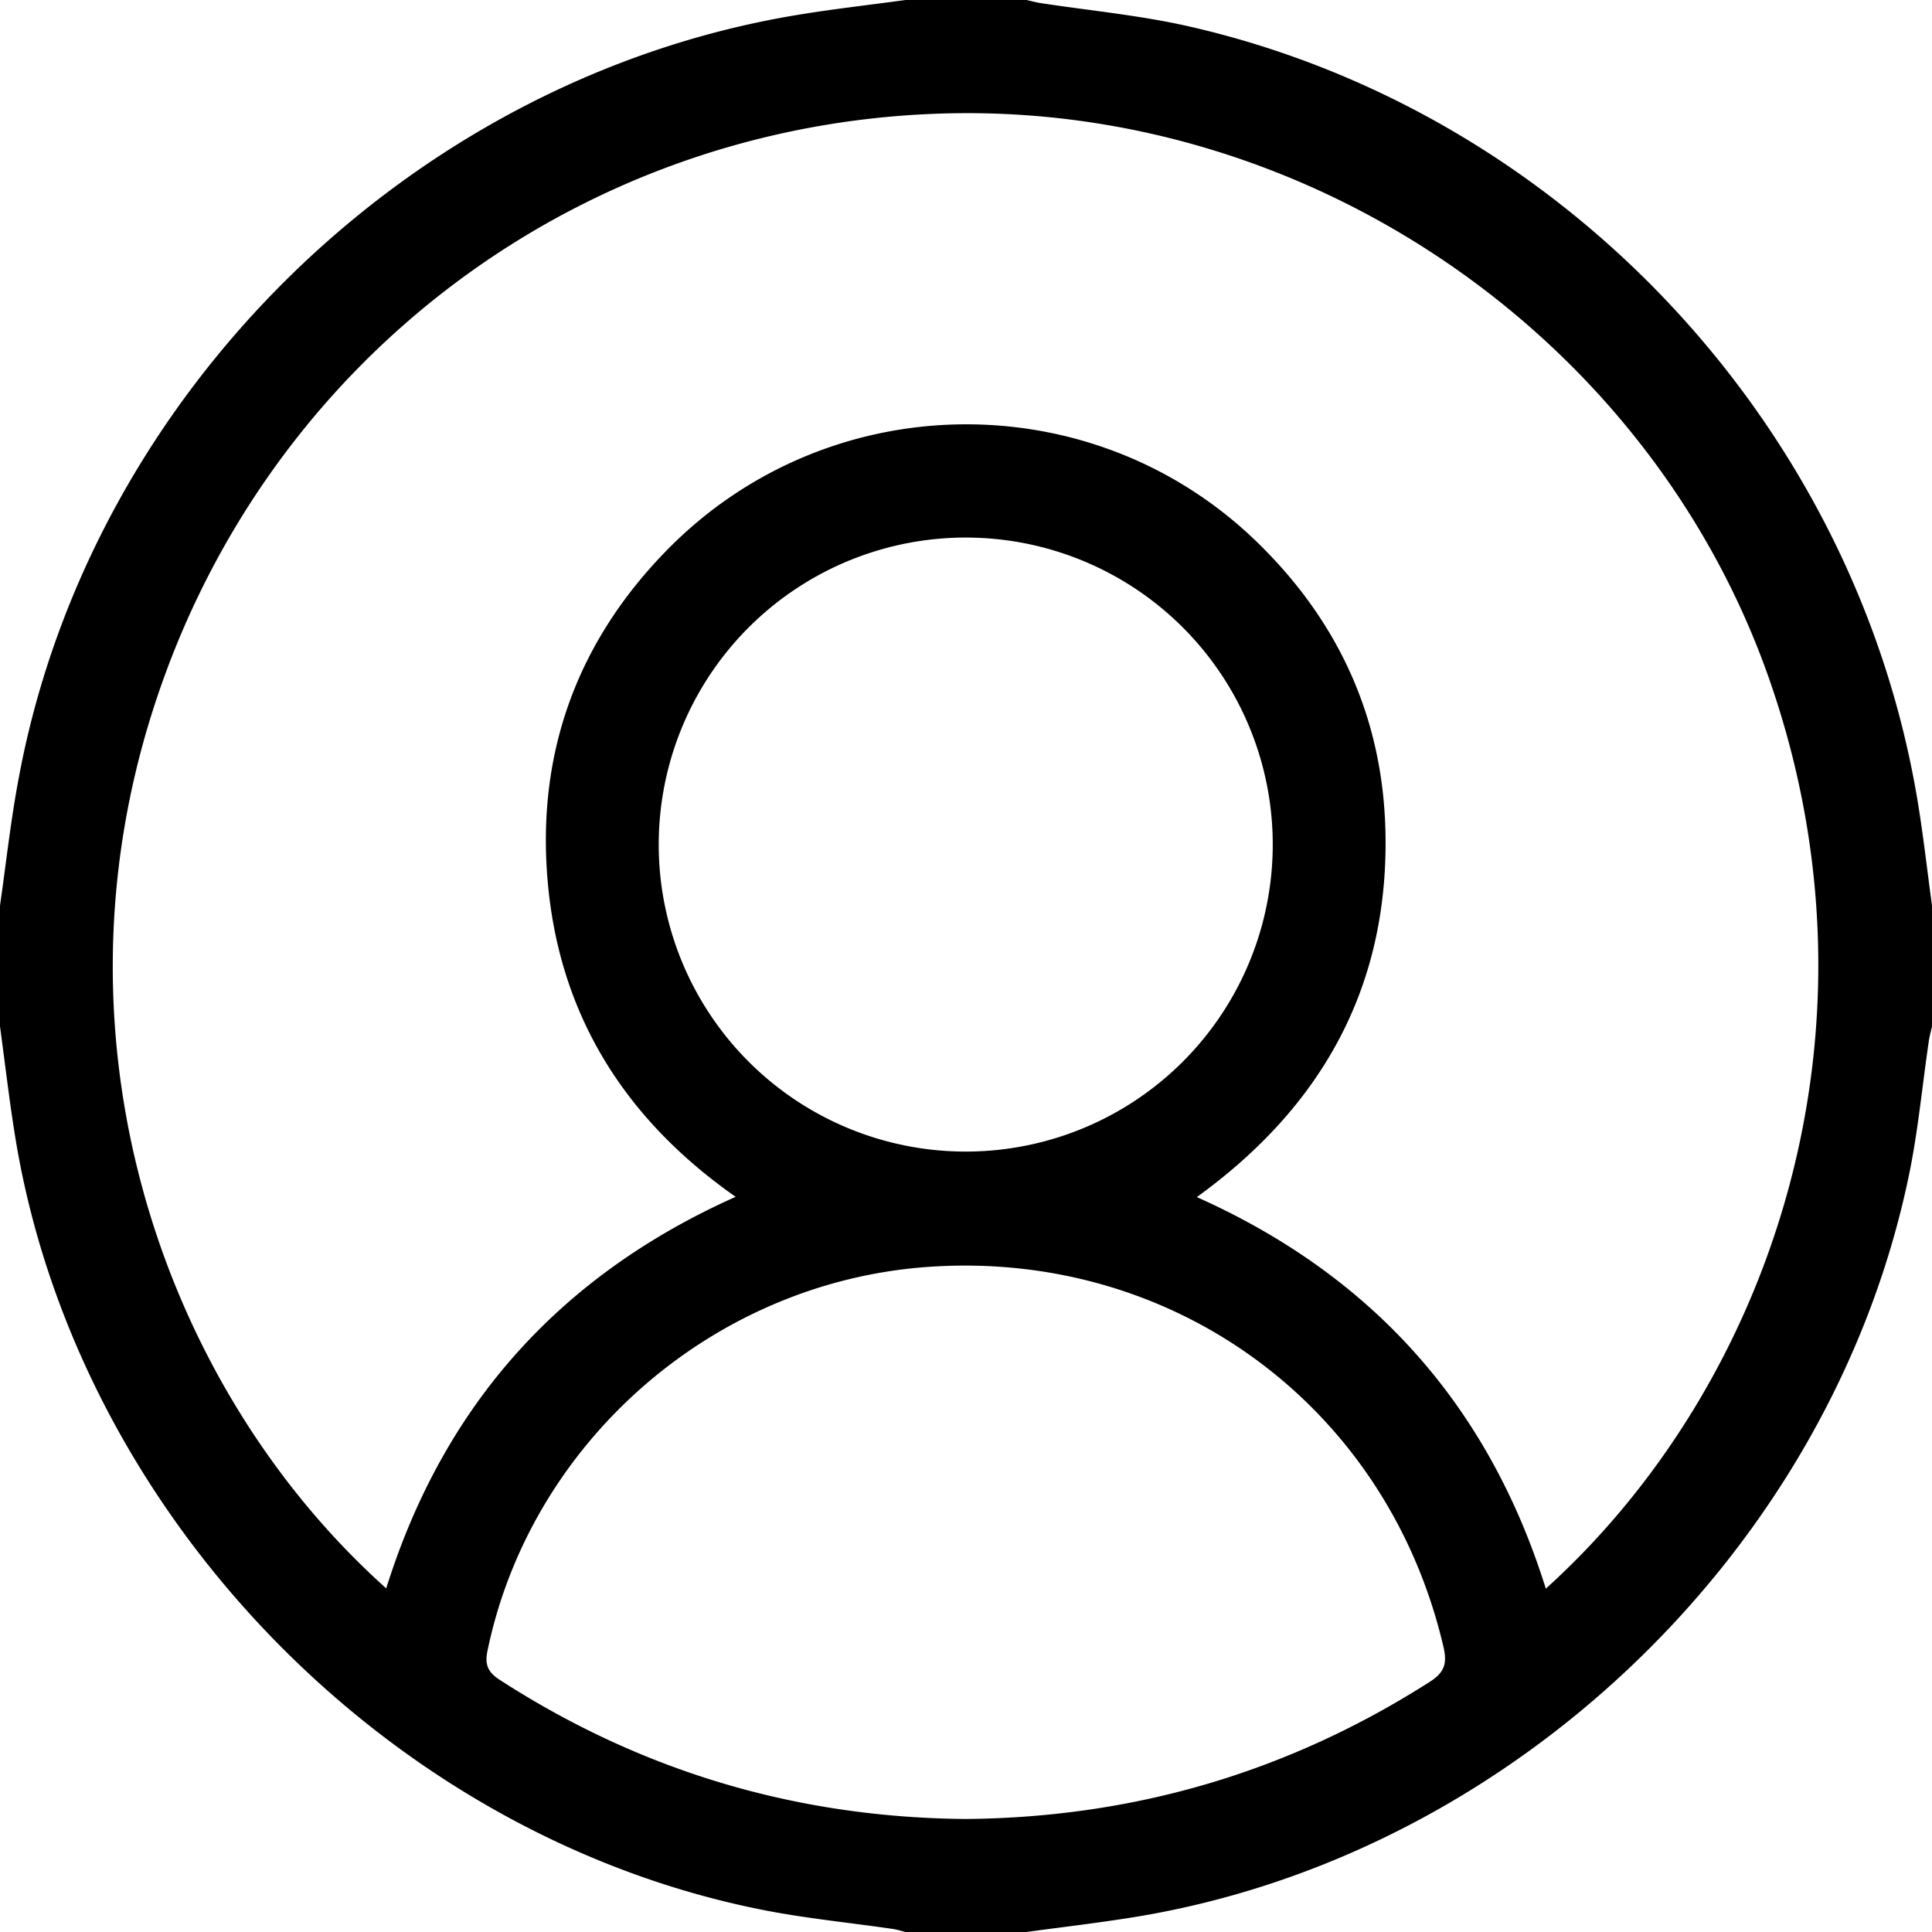 <svg xmlns="http://www.w3.org/2000/svg" viewBox="0 0 512 512"><g id="Layer_2" data-name="Layer 2"><g id="Layer_1-2" data-name="Layer 1"><path d="M240,0h32c1.28.28,2.56.62,3.85.83,13.14,2,26.47,3.25,39.4,6.2,98.6,22.54,176.16,105.07,192.87,204.84,1.56,9.33,2.6,18.75,3.88,28.13v32c-.28,1.29-.65,2.56-.84,3.87-1.74,11.84-2.84,23.82-5.26,35.52-20.53,99.25-105.39,180.46-205.3,196.66-9.5,1.54-19.06,2.64-28.6,3.95H240c-1.11-.27-2.21-.63-3.34-.8-11.69-1.71-23.48-2.83-35-5.15C102.36,486.18,20.1,400.79,4,301.11c-1.56-9.67-2.68-19.4-4-29.11V240c1.63-11.34,2.86-22.75,5-34C24,104.08,109.14,20.76,211.39,3.94,220.88,2.38,230.46,1.3,240,0ZM102.35,420.93c15.24-48.59,46-82.92,92.6-103.76-28.79-20.18-46.1-47.11-49.63-81.73s7.09-64.88,31.55-89.78c42.71-43.49,112.62-44.36,156.2-2.06,21.79,21.14,33.57,47,34.1,77.45.72,40.79-17,72.34-50,96.19,46.63,20.83,77.35,55.34,92.49,103.77,60-54.25,91.66-147.9,59.29-240.8C437.82,90.77,349.71,28.93,253.93,30,156,31.15,70.65,93.93,40.58,188,11.87,277.72,43.83,368.55,102.35,420.93Zm153.59,61.12c44.59-.39,85.51-12.42,123-36.37,4.08-2.61,4.56-5.11,3.57-9.34-14.94-63.82-71.84-105.53-137.33-100.54-56.51,4.31-104.59,46.53-116,101.72-.75,3.63.11,5.64,3.3,7.69C170.12,469.52,211.34,481.69,255.94,482.05Zm0-339.59a81.36,81.36,0,1,0,81.35,81.35A81.35,81.35,0,0,0,256,142.46Z"/></g></g></svg>